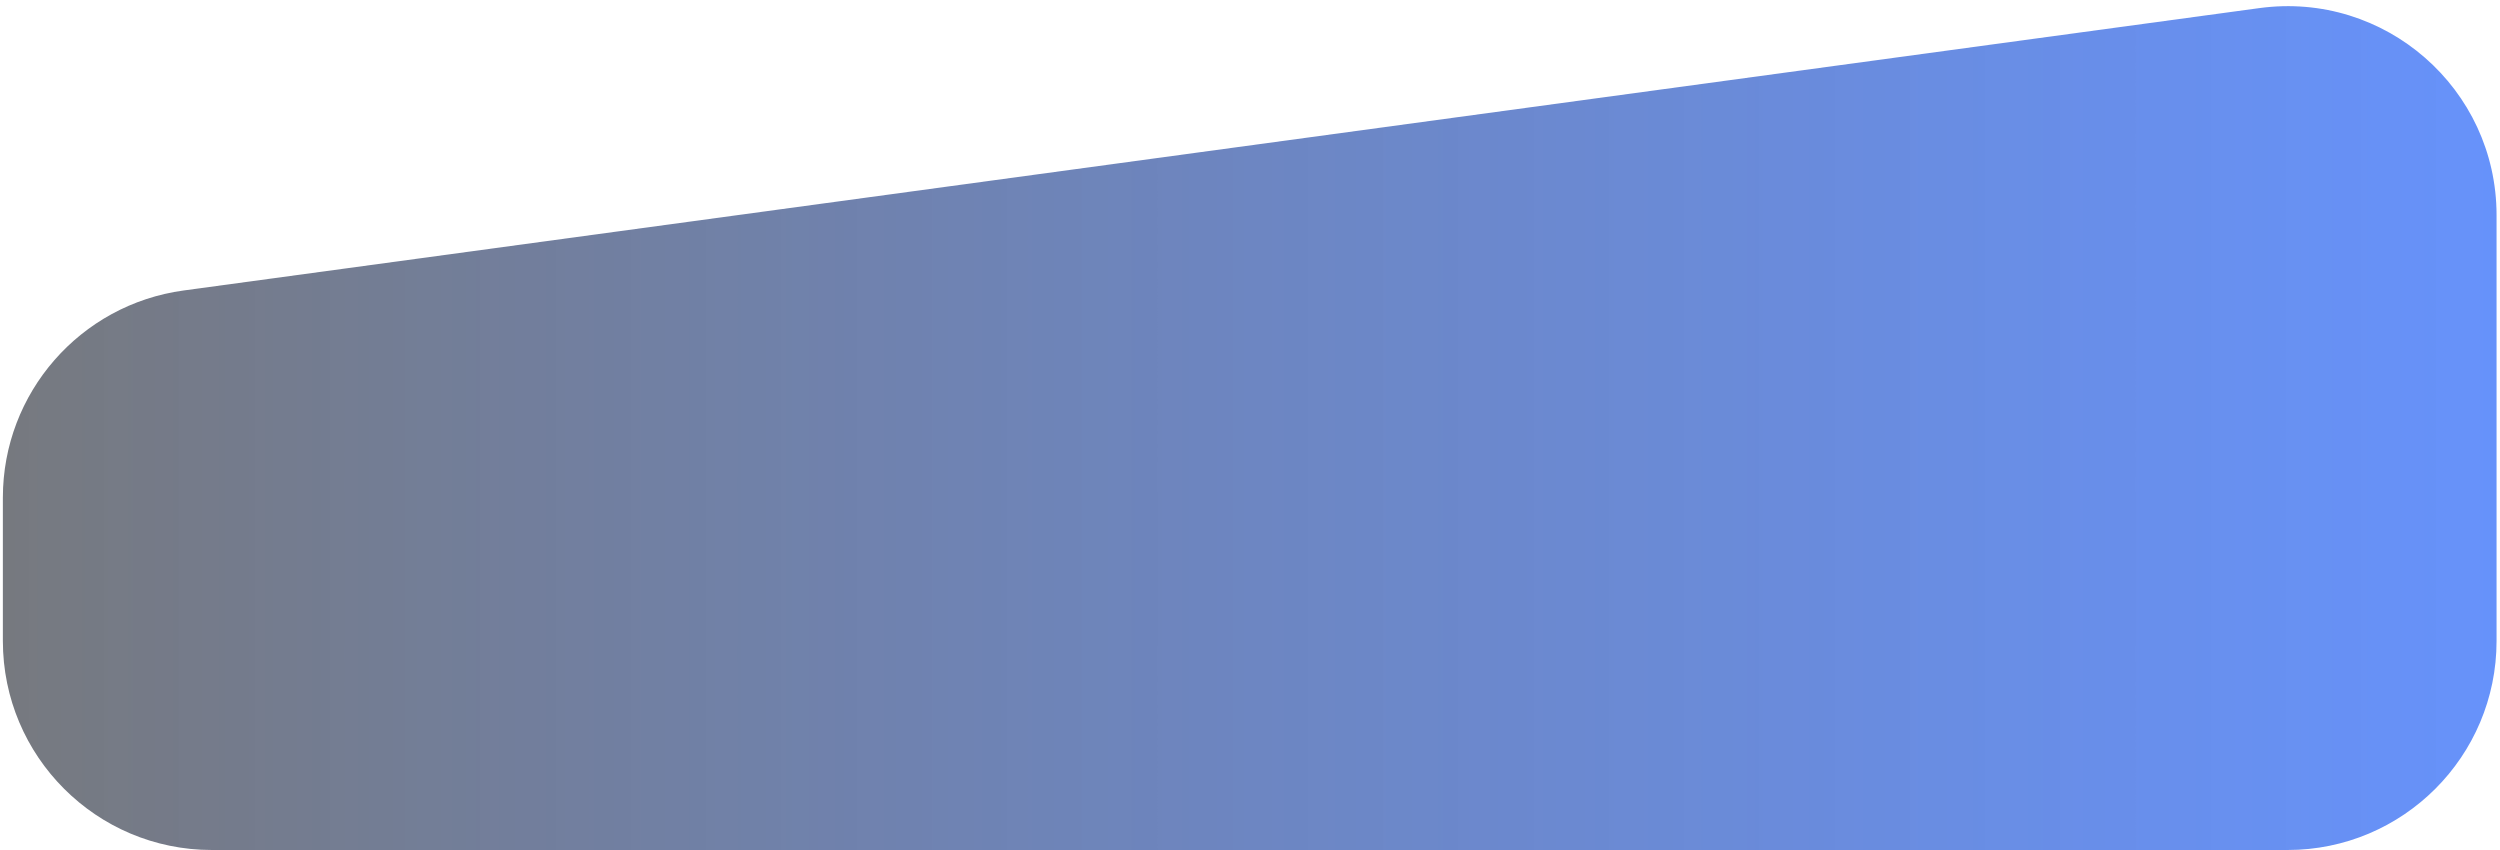 <svg width="500" height="170" viewBox="0 0 358 122" fill="none" xmlns="http://www.w3.org/2000/svg">
  <path d="M323.874 1.163C341.884 -1.287 357.918 12.713 357.918 30.889L357.918 92C357.918 108.568 344.486 122 327.918 122L30 122C13.431 122 -0 108.568 -0 92L-0 71.416C-0 56.41 11.087 43.713 25.956 41.69L323.874 1.163Z" fill="url(#paint0_linear_341_907)"/>
  <defs>
    <linearGradient id="paint0_linear_341_907" x1="357.918" y1="59.266" x2="-0" y2="59.266" gradientUnits="userSpaceOnUse">
      <stop stop-color="#316CF9" stop-opacity="0.74"/>
      <stop offset="1" stop-color="#62656C" stop-opacity="0.87"/>
    </linearGradient>
  </defs>
</svg>
